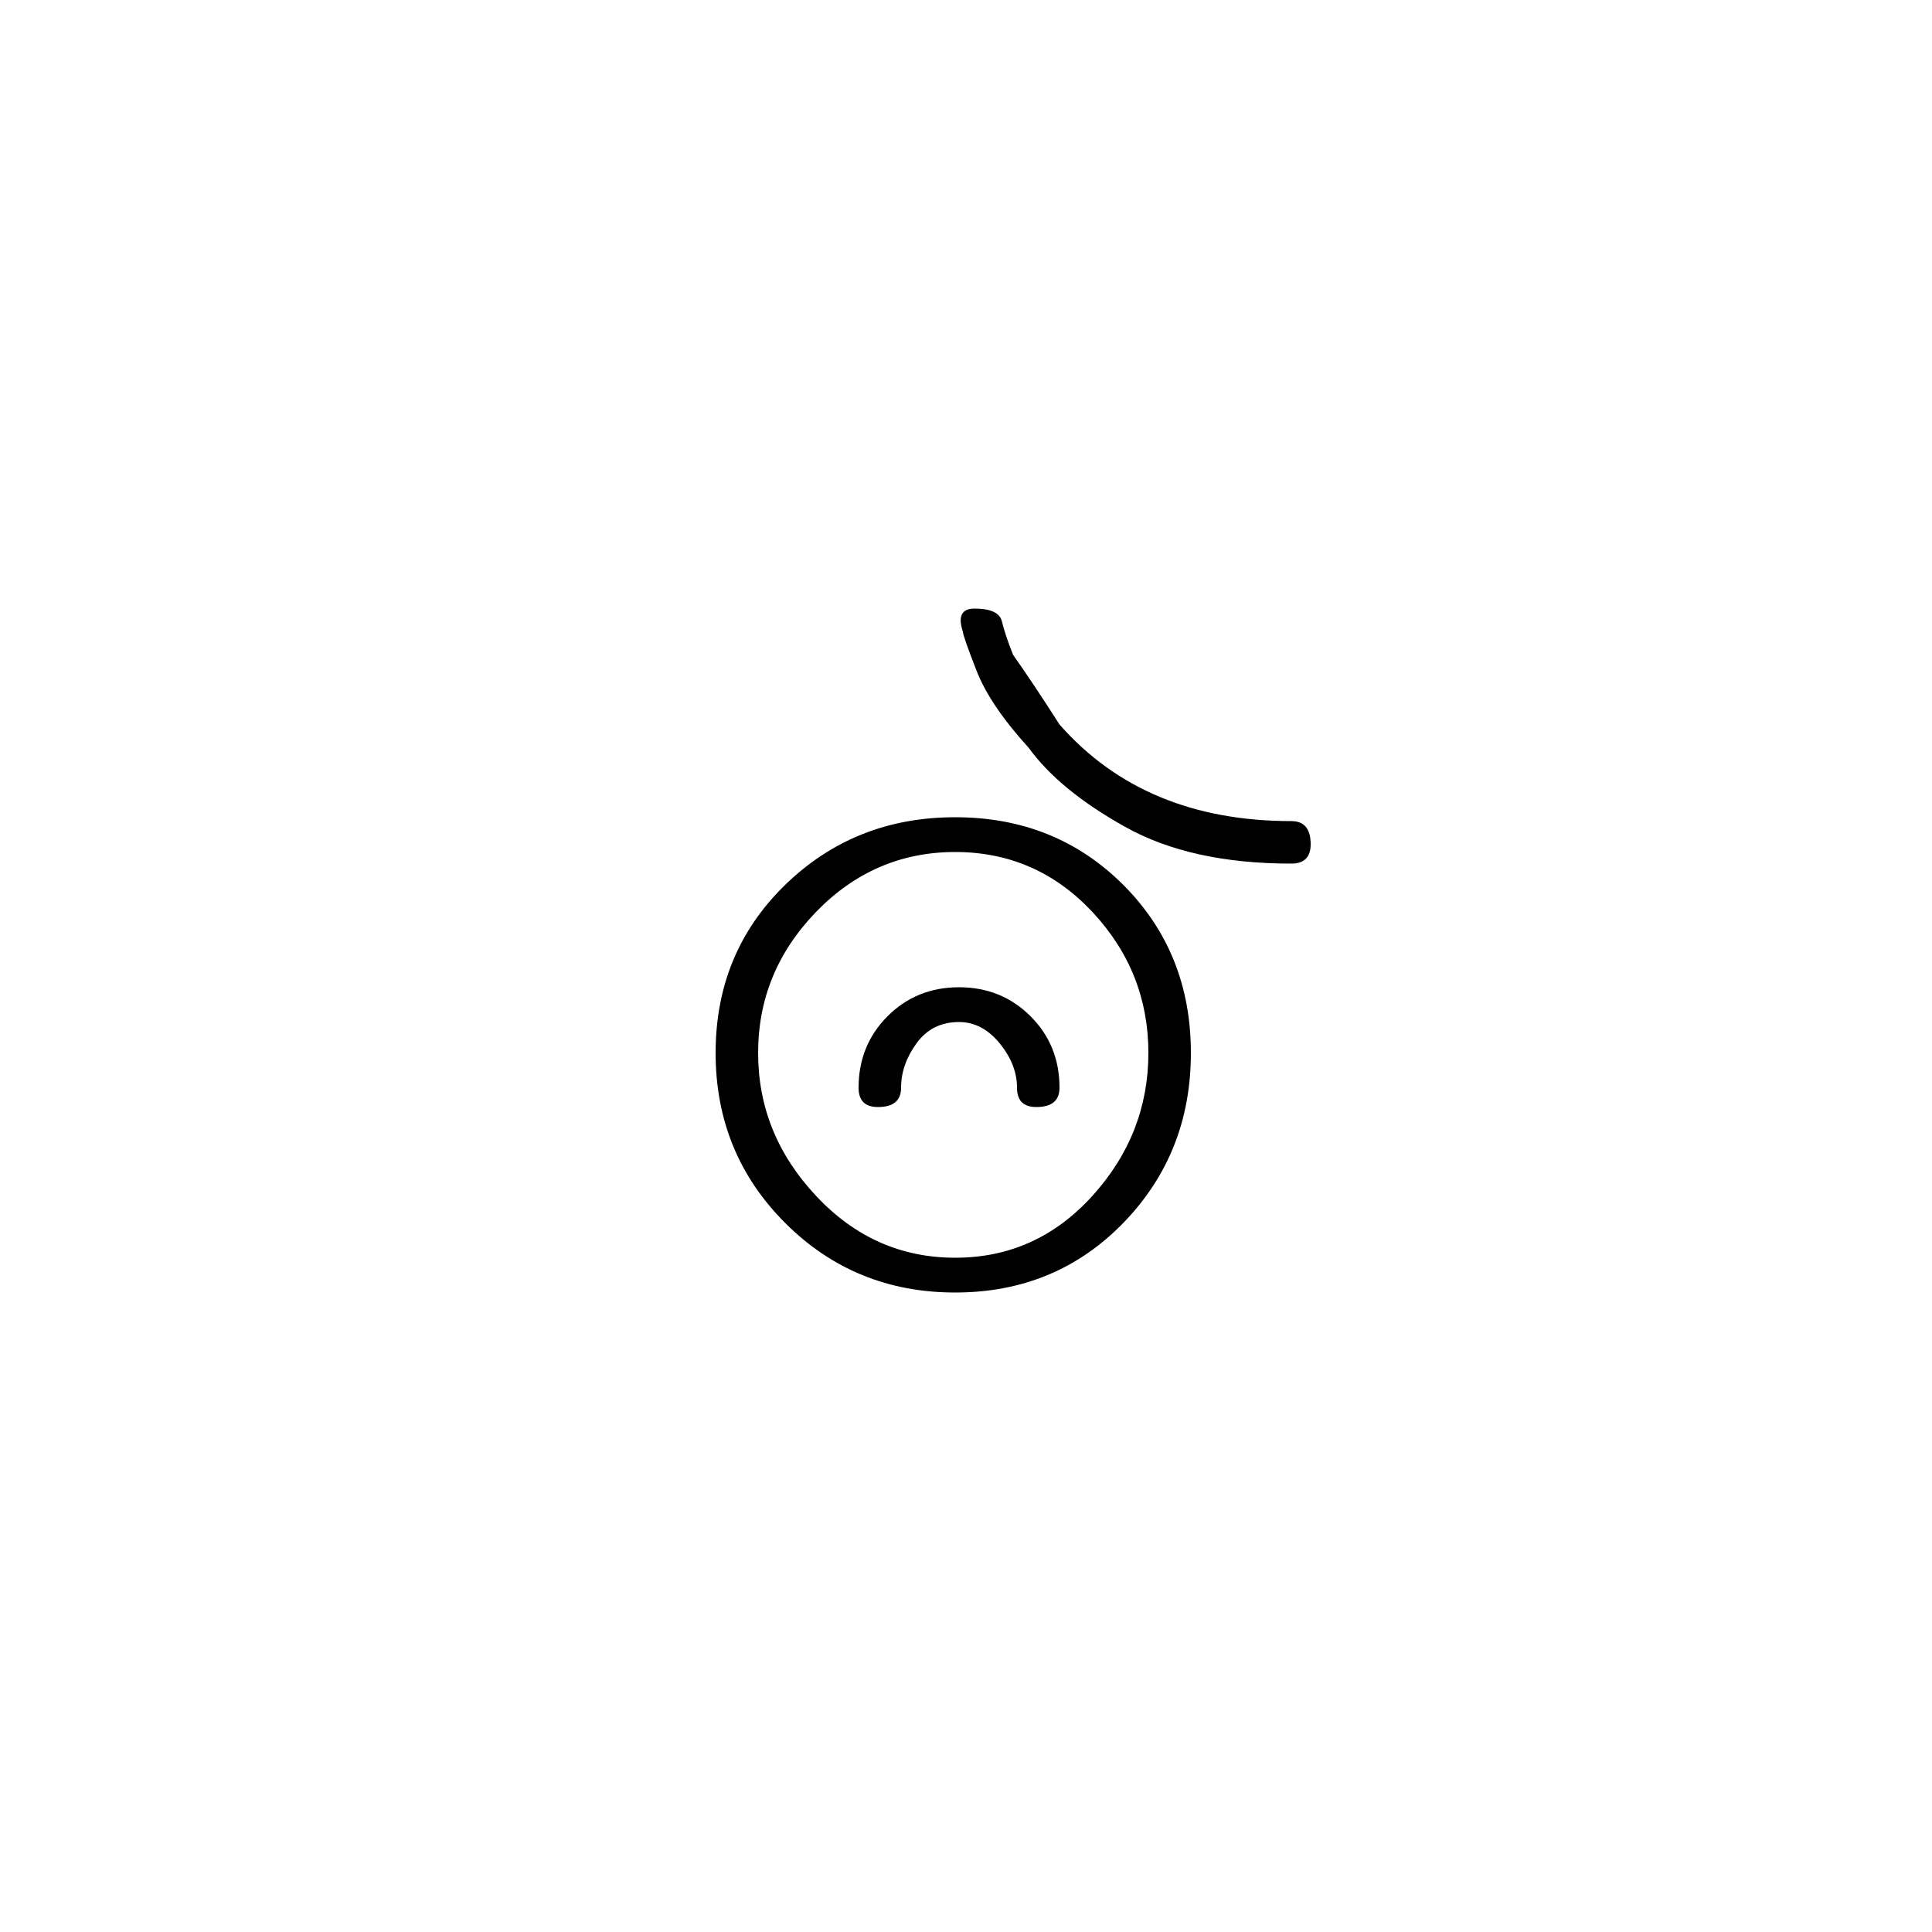 <?xml version="1.0" encoding="utf-8"?>
<!-- Generator: Adobe Illustrator 25.3.1, SVG Export Plug-In . SVG Version: 6.00 Build 0)  -->
<svg version="1.1" id="Capa_1" xmlns="http://www.w3.org/2000/svg" xmlns:xlink="http://www.w3.org/1999/xlink" x="0px" y="0px"
	 viewBox="0 0 250 250" style="enable-background:new 0 0 250 250;" xml:space="preserve">
<style type="text/css">
	.st0{fill:#F70606;}
</style>
<path d="M123.6,167.25c-8.67,0-16-3-22-9c-6-6-9-13.33-9-22c0-8.66,3-15.91,9-21.75c6-5.83,13.33-8.75,22-8.75
	c8.66,0,15.91,2.92,21.75,8.75c5.83,5.84,8.75,13.09,8.75,21.75c0,8.67-2.92,16-8.75,22C139.51,164.25,132.26,167.25,123.6,167.25z
	 M123.6,110.25c-7,0-13,2.59-18,7.75c-5,5.17-7.5,11.25-7.5,18.25c0,7,2.5,13.17,7.5,18.5c5,5.34,11,8,18,8c7,0,12.91-2.66,17.75-8
	c4.83-5.33,7.25-11.5,7.25-18.5c0-7-2.42-13.08-7.25-18.25C136.51,112.84,130.6,110.25,123.6,110.25z M124.1,127.75
	c3.66,0,6.75,1.25,9.25,3.75s3.75,5.59,3.75,9.25c0,1.67-1,2.5-3,2.5c-1.67,0-2.5-0.83-2.5-2.5c0-2-0.75-3.91-2.25-5.75
	c-1.5-1.83-3.25-2.75-5.25-2.75c-2.34,0-4.17,0.92-5.5,2.75c-1.34,1.84-2,3.75-2,5.75c0,1.67-1,2.5-3,2.5c-1.67,0-2.5-0.83-2.5-2.5
	c0-3.66,1.25-6.75,3.75-9.25S120.43,127.75,124.1,127.75z M167.1,111.75c-8.67,0-15.83-1.58-21.5-4.75
	c-5.67-3.16-9.84-6.58-12.5-10.25c-3.34-3.67-5.59-7-6.75-10c-1.17-3-1.75-4.66-1.75-5c-0.67-2-0.17-3,1.5-3c2,0,3.16,0.5,3.5,1.5
	c0.33,1.34,0.83,2.84,1.5,4.5c1.66,2.34,3.66,5.34,6,9c7.33,8.34,17.33,12.5,30,12.5c1.67,0,2.5,1,2.5,3
	C169.6,110.92,168.76,111.75,167.1,111.75z"/>
</svg>

